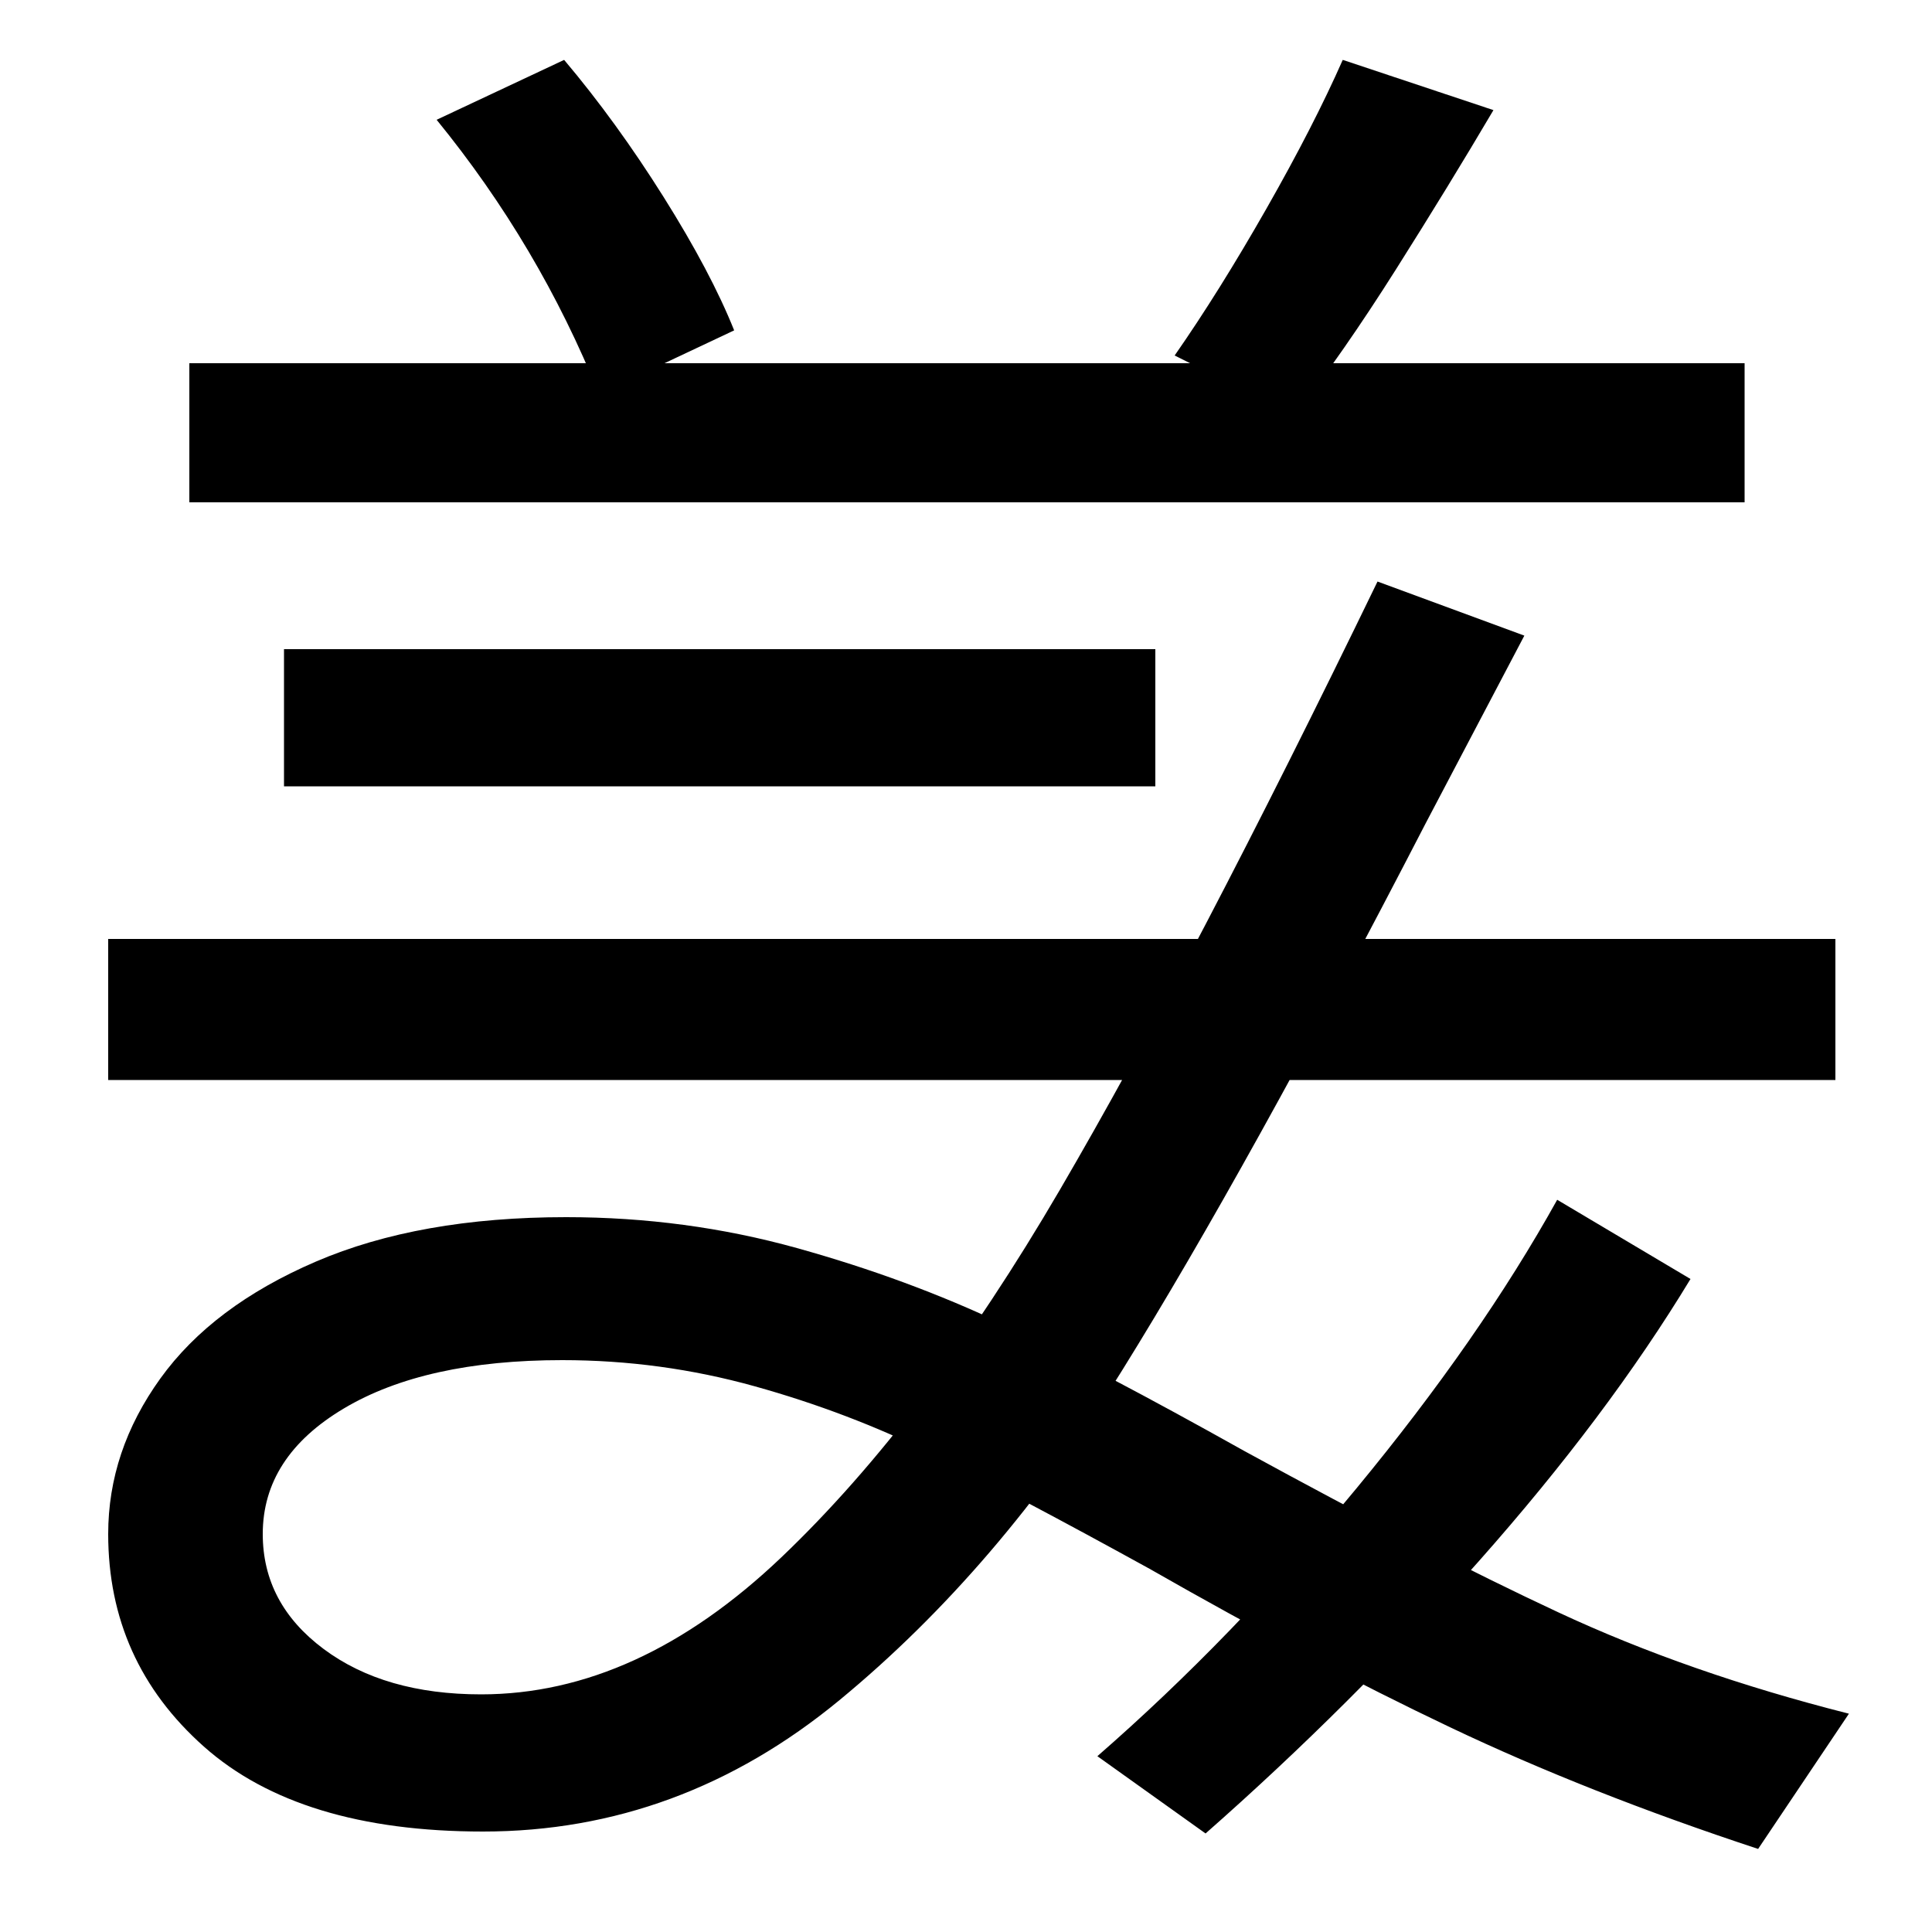 <svg xmlns="http://www.w3.org/2000/svg" width="1000" height="1000"><path d="M957 -7Q874 14 806.5 45.5Q739 77 644 129Q569 171 519.5 194.5Q470 218 412.5 234.0Q355 250 293 250Q217 250 163.5 227.0Q110 204 83.0 166.5Q56 129 56 86Q56 20 105.5 -24.0Q155 -68 250 -68Q352 -68 434.5 0.0Q517 68 581.0 171.0Q645 274 738 454L789 551L713 579Q618 383 548.5 264.0Q479 145 404.5 74.0Q330 3 249 3Q199 3 167.5 26.5Q136 50 136 86Q136 126 178.0 151.0Q220 176 291 176Q342 176 390.5 162.5Q439 149 482.5 127.5Q526 106 595 68Q679 20 750.5 -14.0Q822 -48 910 -77ZM624 -69Q699 -3 765.5 72.0Q832 147 875 218L806 259Q766 187 702.0 109.5Q638 32 568 -29ZM56 321H950V394H56ZM147 473H598V544H147ZM380 709Q368 739 343.5 778.0Q319 817 292 849L226 818Q279 753 310 676ZM98 620H903V692H98ZM670 665Q695 697 722.5 740.5Q750 784 773 823L695 849Q680 815 655.5 772.0Q631 729 608 696Z" transform="translate(0, 880) scale(1,-1)" /></svg>